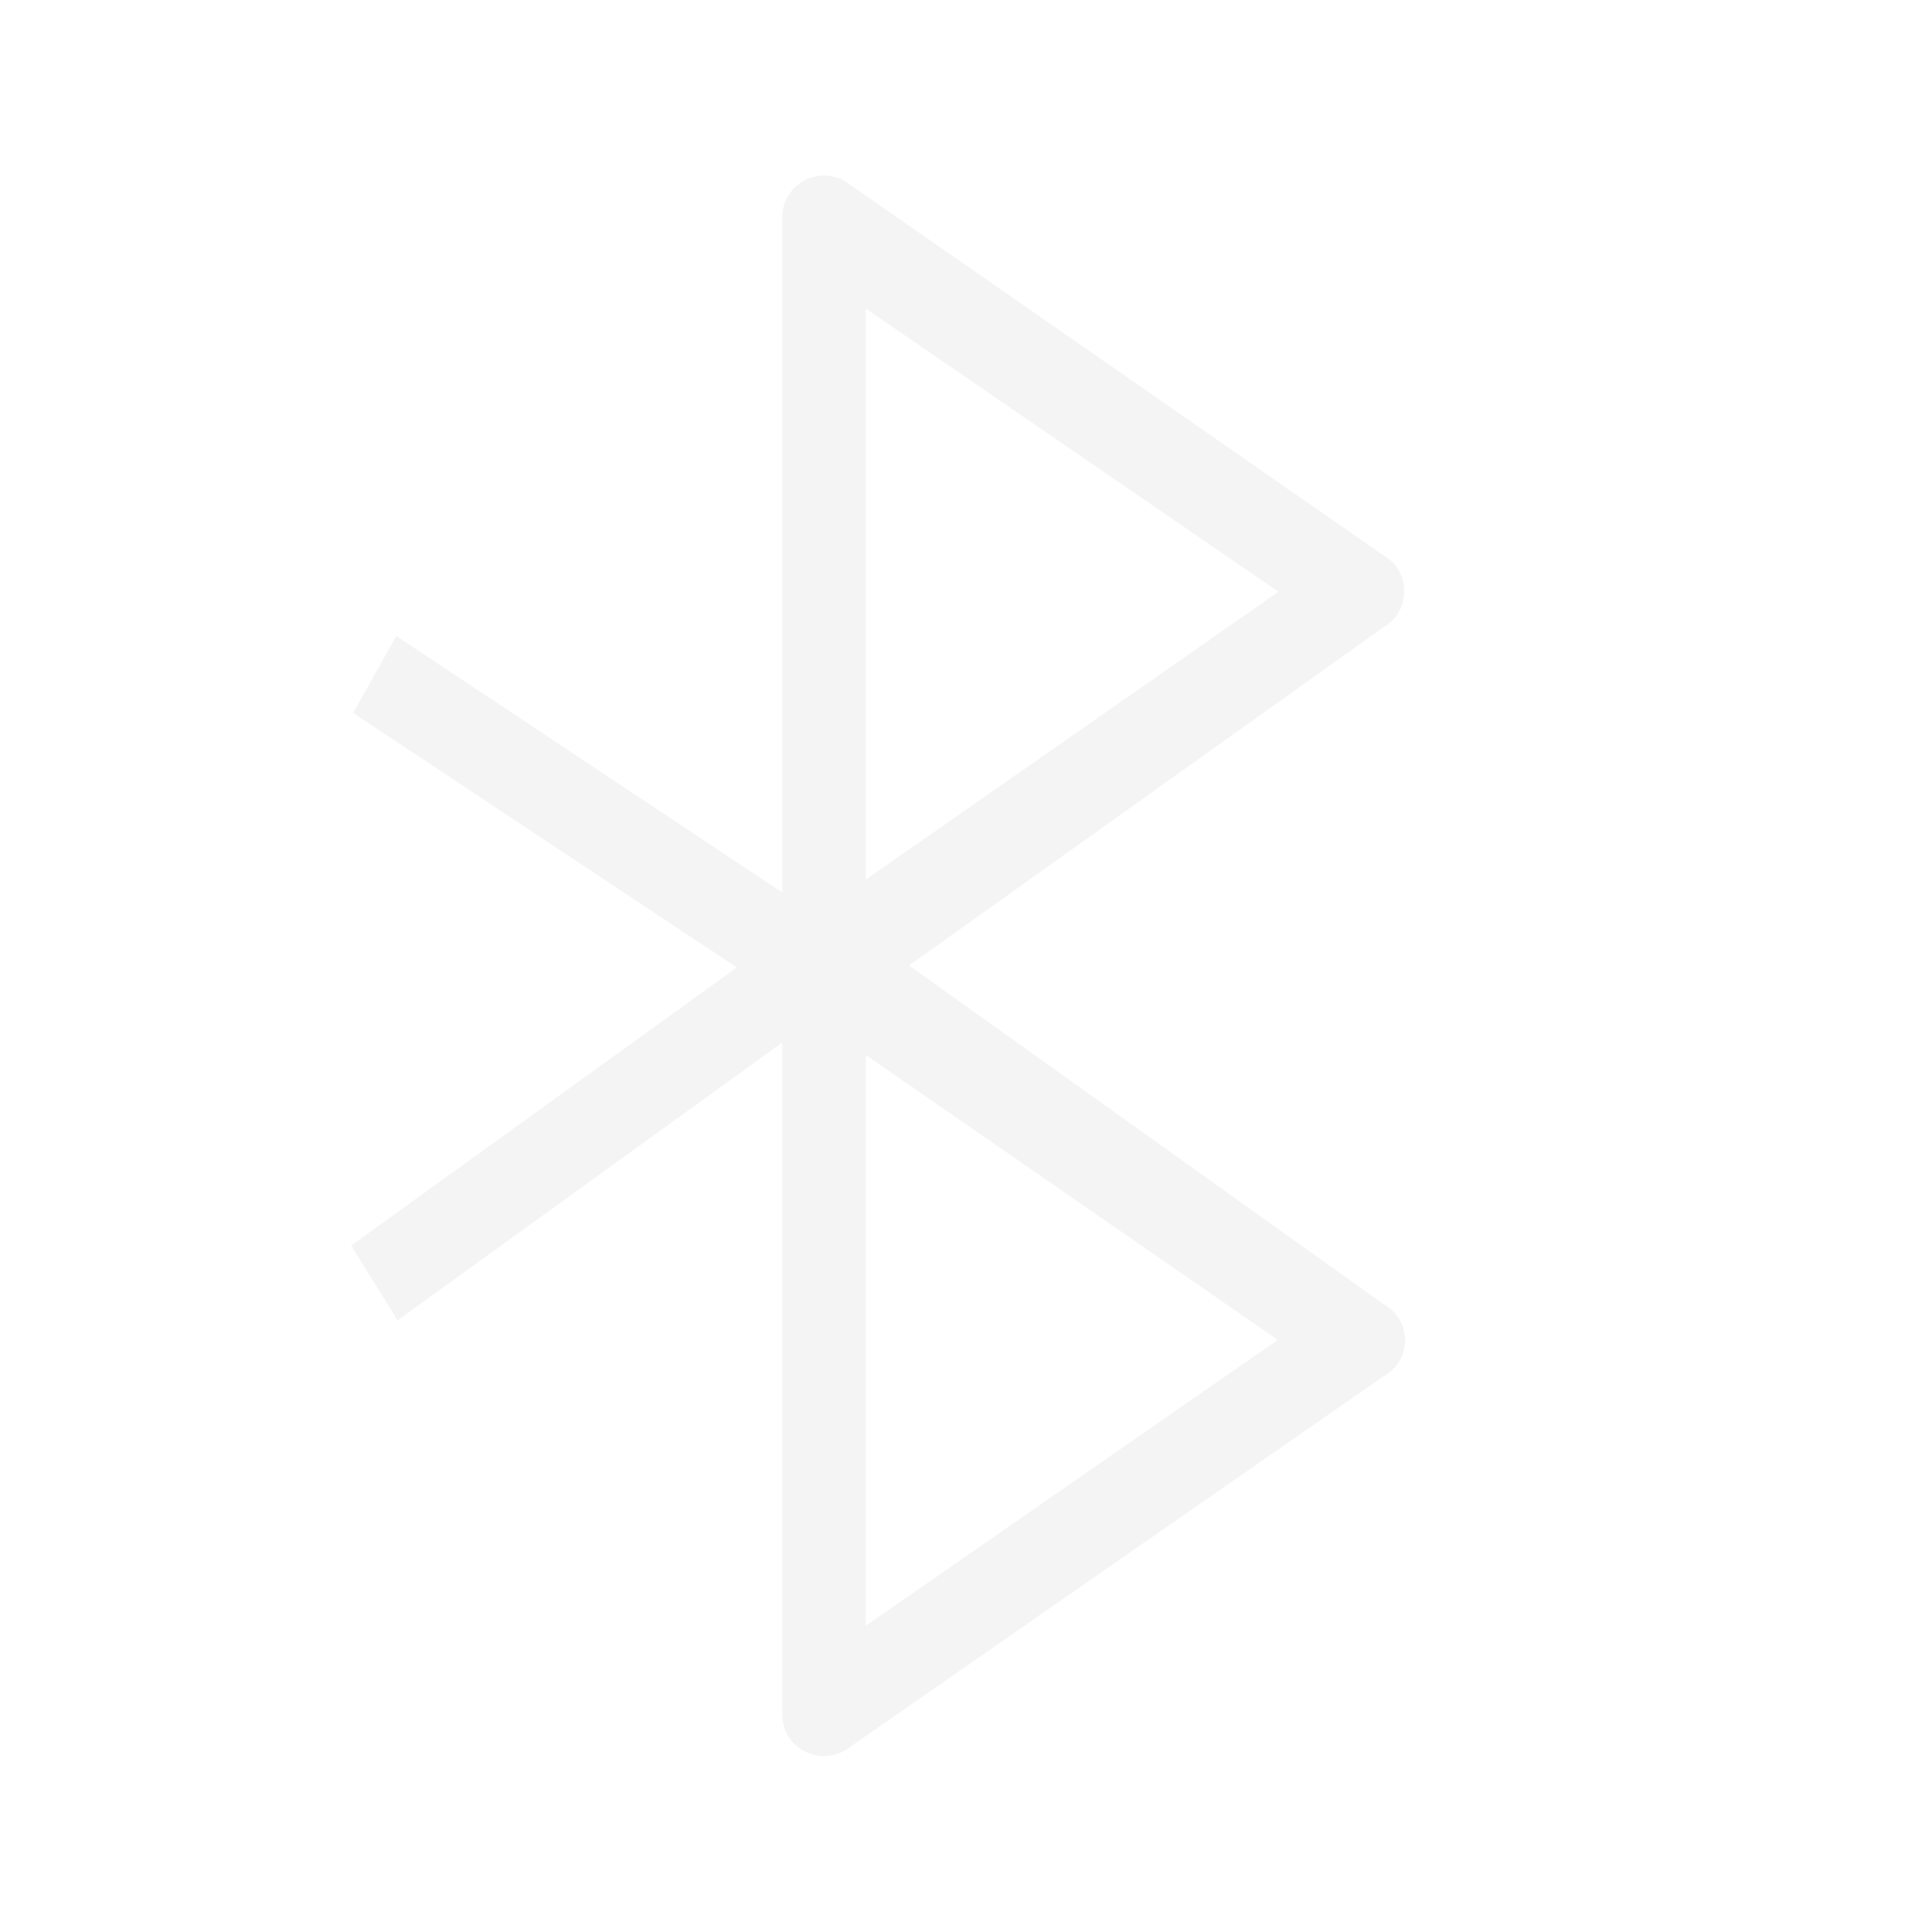 <?xml version="1.0" encoding="UTF-8" standalone="no"?>
<!-- Created with Inkscape (http://www.inkscape.org/) -->

<svg
   width="22"
   height="22"
   viewBox="0 0 5.821 5.821"
   version="1.1"
   id="svg5"
   inkscape:version="1.1.1 (3bf5ae0d25, 2021-09-20, custom)"
   sodipodi:docname="bluetooth.svg"
   xmlns:inkscape="http://www.inkscape.org/namespaces/inkscape"
   xmlns:sodipodi="http://sodipodi.sourceforge.net/DTD/sodipodi-0.dtd"
   xmlns="http://www.w3.org/2000/svg"
   xmlns:svg="http://www.w3.org/2000/svg">
  <sodipodi:namedview
     id="namedview7"
     pagecolor="#ffffff"
     bordercolor="#666666"
     borderopacity="1.0"
     inkscape:pageshadow="2"
     inkscape:pageopacity="0.0"
     inkscape:pagecheckerboard="0"
     inkscape:document-units="px"
     showgrid="false"
     units="px"
     height="22px"
     showguides="false"
     inkscape:zoom="43.500076"
     inkscape:cx="9.9884884"
     inkscape:cy="10.999981"
     inkscape:window-width="1920"
     inkscape:window-height="999"
     inkscape:window-x="0"
     inkscape:window-y="0"
     inkscape:window-maximized="1"
     inkscape:current-layer="svg5" />
  <defs
     id="defs2" />
  <path
     id="path1958"
     style="fill:#dedede;opacity:0.35;stroke-width:1.002;stroke-linejoin:round;-inkscape-stroke:none"
     d="m 2.483,0.529 c -0.022,0 -0.043,0.005 -0.063,0.017 -0.039,0.022 -0.063,0.063 -0.063,0.107 V 2.689 L 1.194,1.916 1.064,2.148 2.22,2.915 1.058,3.753 1.198,3.978 2.357,3.141 v 2.024 c -10e-4,0.097 0.104,0.157 0.189,0.109 L 4.168,4.147 c 0.087,-0.047 0.087,-0.171 0,-0.218 L 2.739,2.909 4.168,1.89 c 0.084,-0.048 0.084,-0.169 0,-0.217 L 2.546,0.546 C 2.527,0.535 2.505,0.529 2.483,0.529 Z M 2.609,0.93 3.852,1.783 2.609,2.65 Z m 0,2.249 1.241,0.858 -1.241,0.861 z"
     sodipodi:nodetypes="scccccccccccccccccscccccccc" />
</svg>
